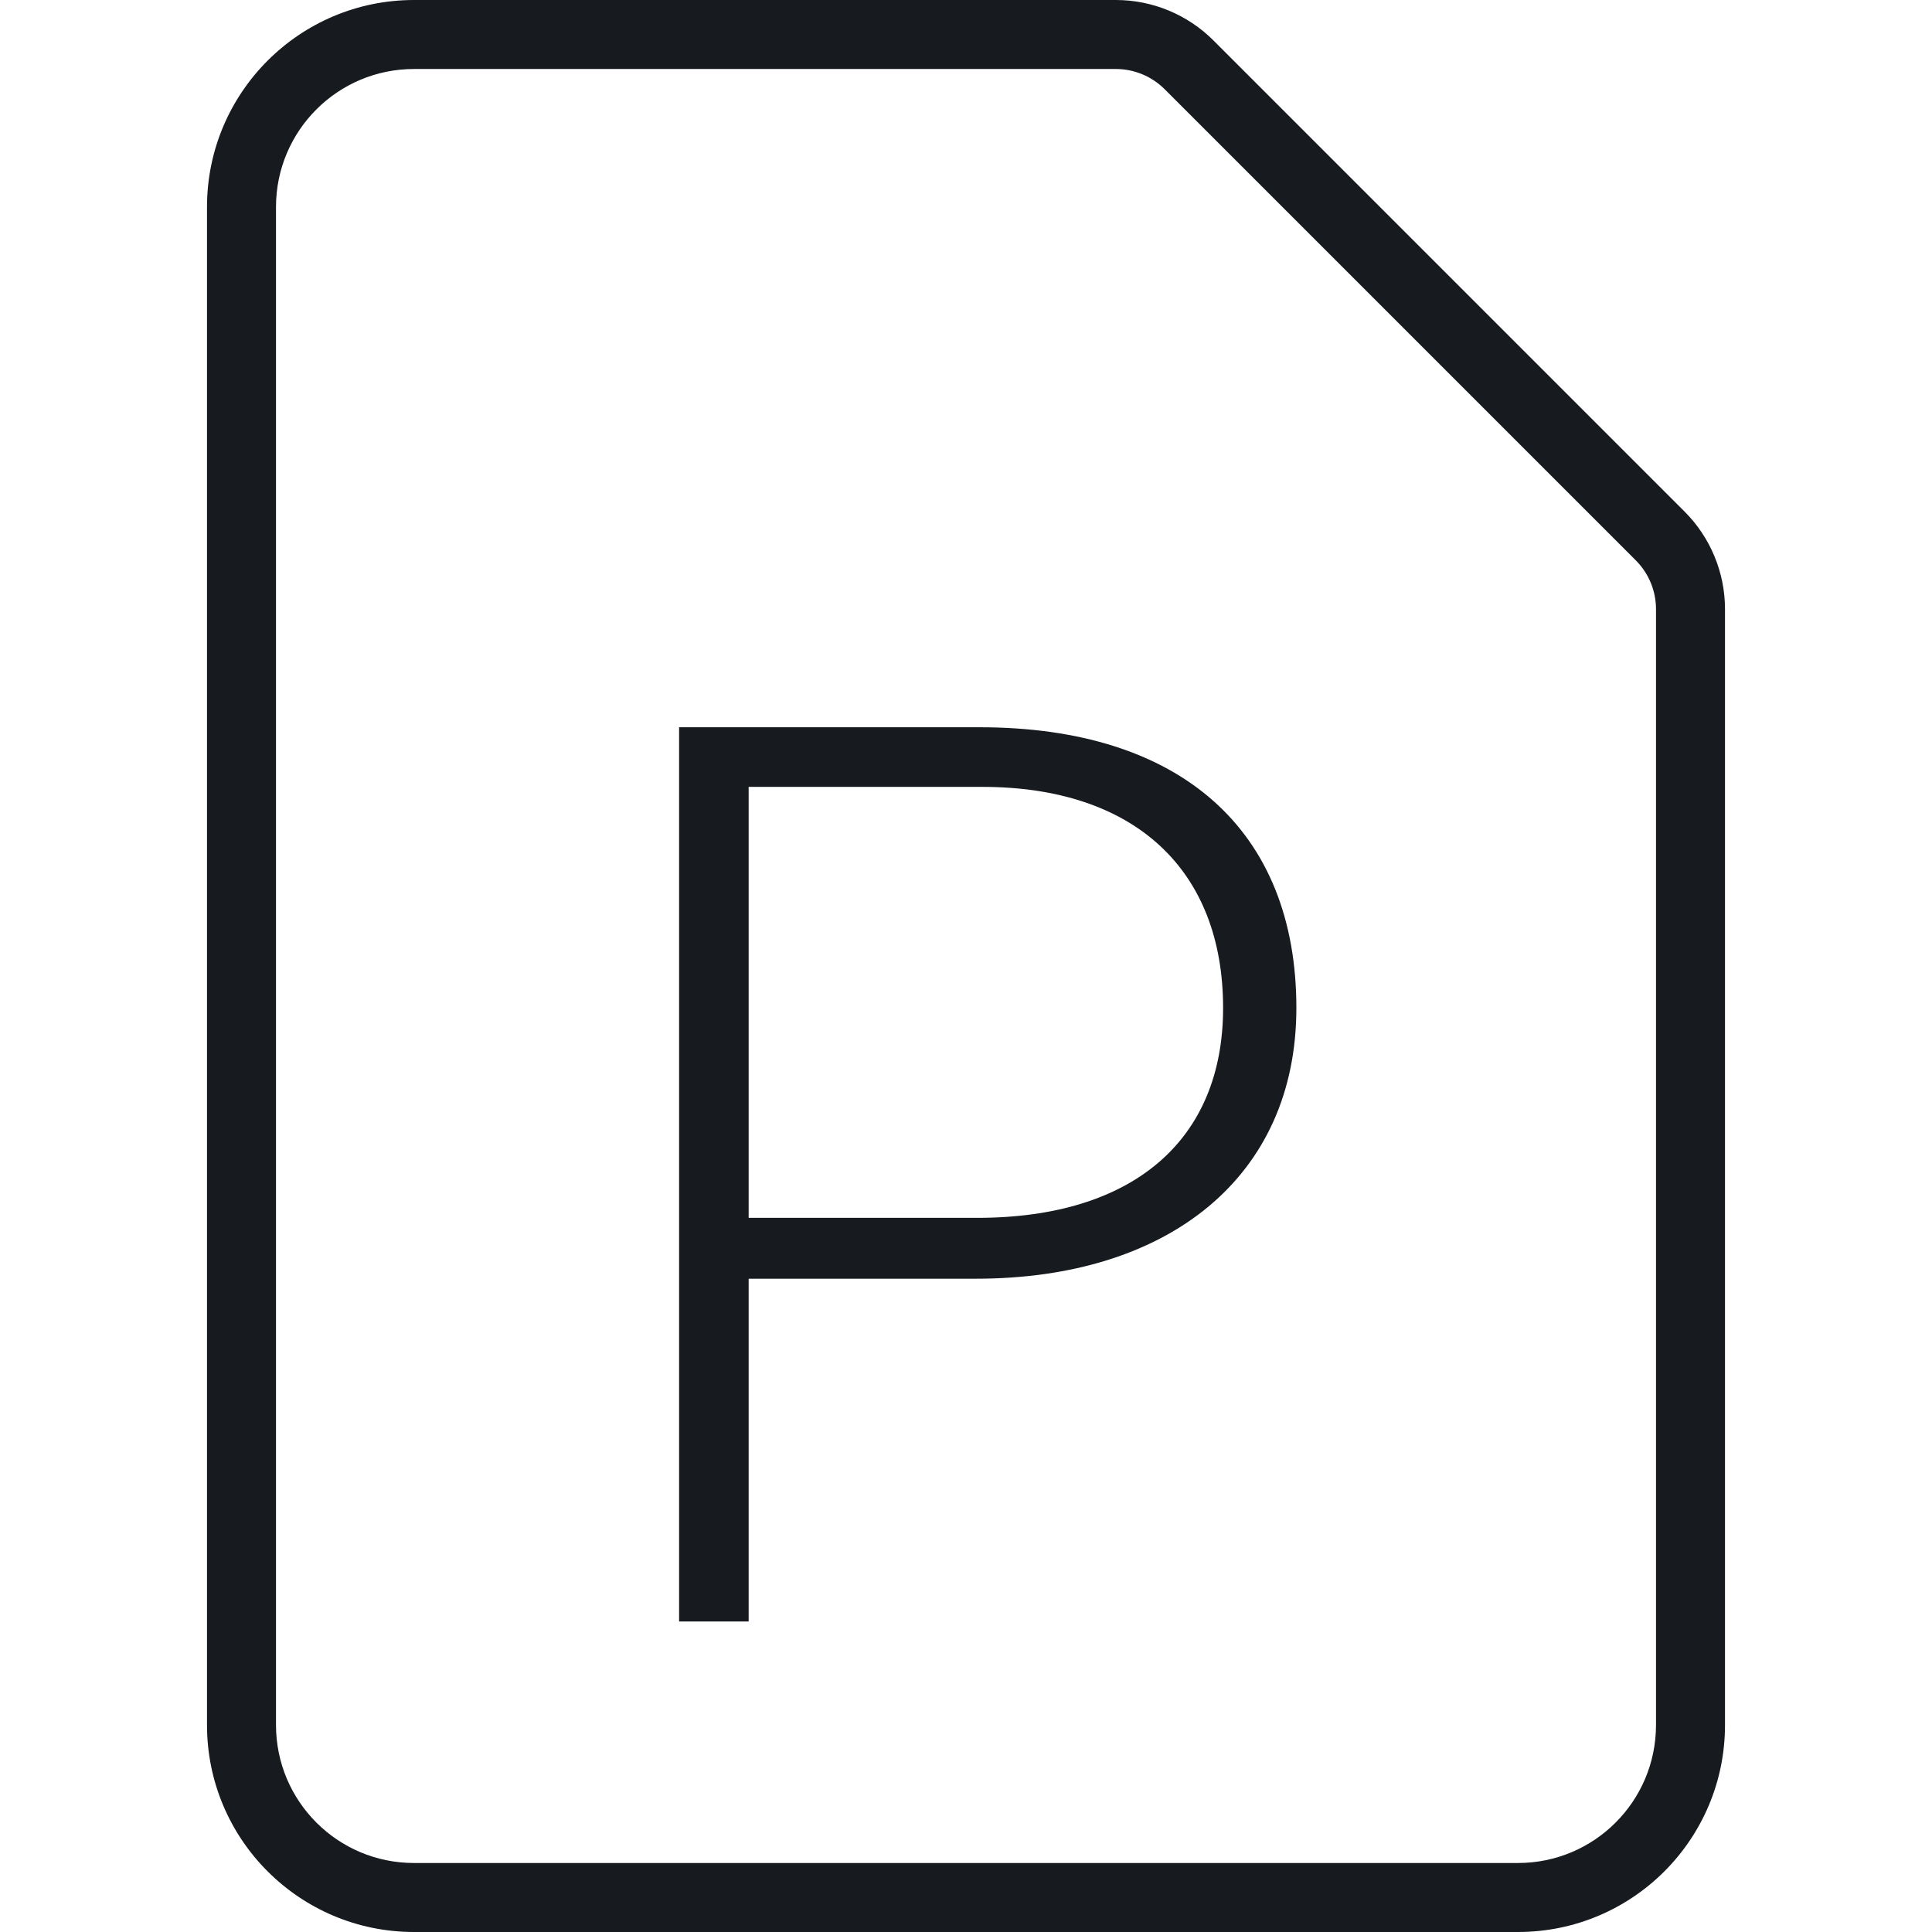 <?xml version="1.0" encoding="UTF-8"?>
<svg width="28px" height="28px" viewBox="0 0 28 28" version="1.1" xmlns="http://www.w3.org/2000/svg" xmlns:xlink="http://www.w3.org/1999/xlink">
    <!-- Generator: Sketch 60.1 (88133) - https://sketch.com -->
    <title>sources-and-media/file-powerpoint_28</title>
    <desc>Created with Sketch.</desc>
    <g id="sources-and-media/file-powerpoint_28" stroke="none" stroke-width="1" fill="none" fill-rule="evenodd">
        <path d="M16.879,1.293 L23.707,8.121 C23.895,8.309 24,8.563 24,8.828 L24,25 C24,26.105 23.105,27 22,27 L6,27 C4.895,27 4,26.105 4,25 L4,3 C4,1.895 4.895,1 6,1 L16.172,1 C16.436,1 16.691,1.105 16.879,1.293 Z M24.414,7.414 L17.586,0.586 C17.211,0.211 16.702,-0 16.172,-0 L6,-0 C4.343,-0 3,1.343 3,3 L3,25 C3,26.657 4.343,28 6,28 L22,28 C23.657,28 25,26.657 25,25 L25,8.828 C25,8.298 24.789,7.789 24.414,7.414 Z M9.842,23.5 L9.842,10.54 L14.198,10.54 C17.114,10.54 18.788,12.034 18.788,14.608 C18.788,17.056 16.934,18.532 14.144,18.532 L10.85,18.532 L10.85,23.5 L9.842,23.5 Z M17.726,14.608 C17.726,12.61 16.448,11.404 14.234,11.404 L10.85,11.404 L10.85,17.65 L14.162,17.65 C16.43,17.65 17.726,16.516 17.726,14.608 Z" id="Shape" fill="#171B1F"></path>
    </g>
</svg>
